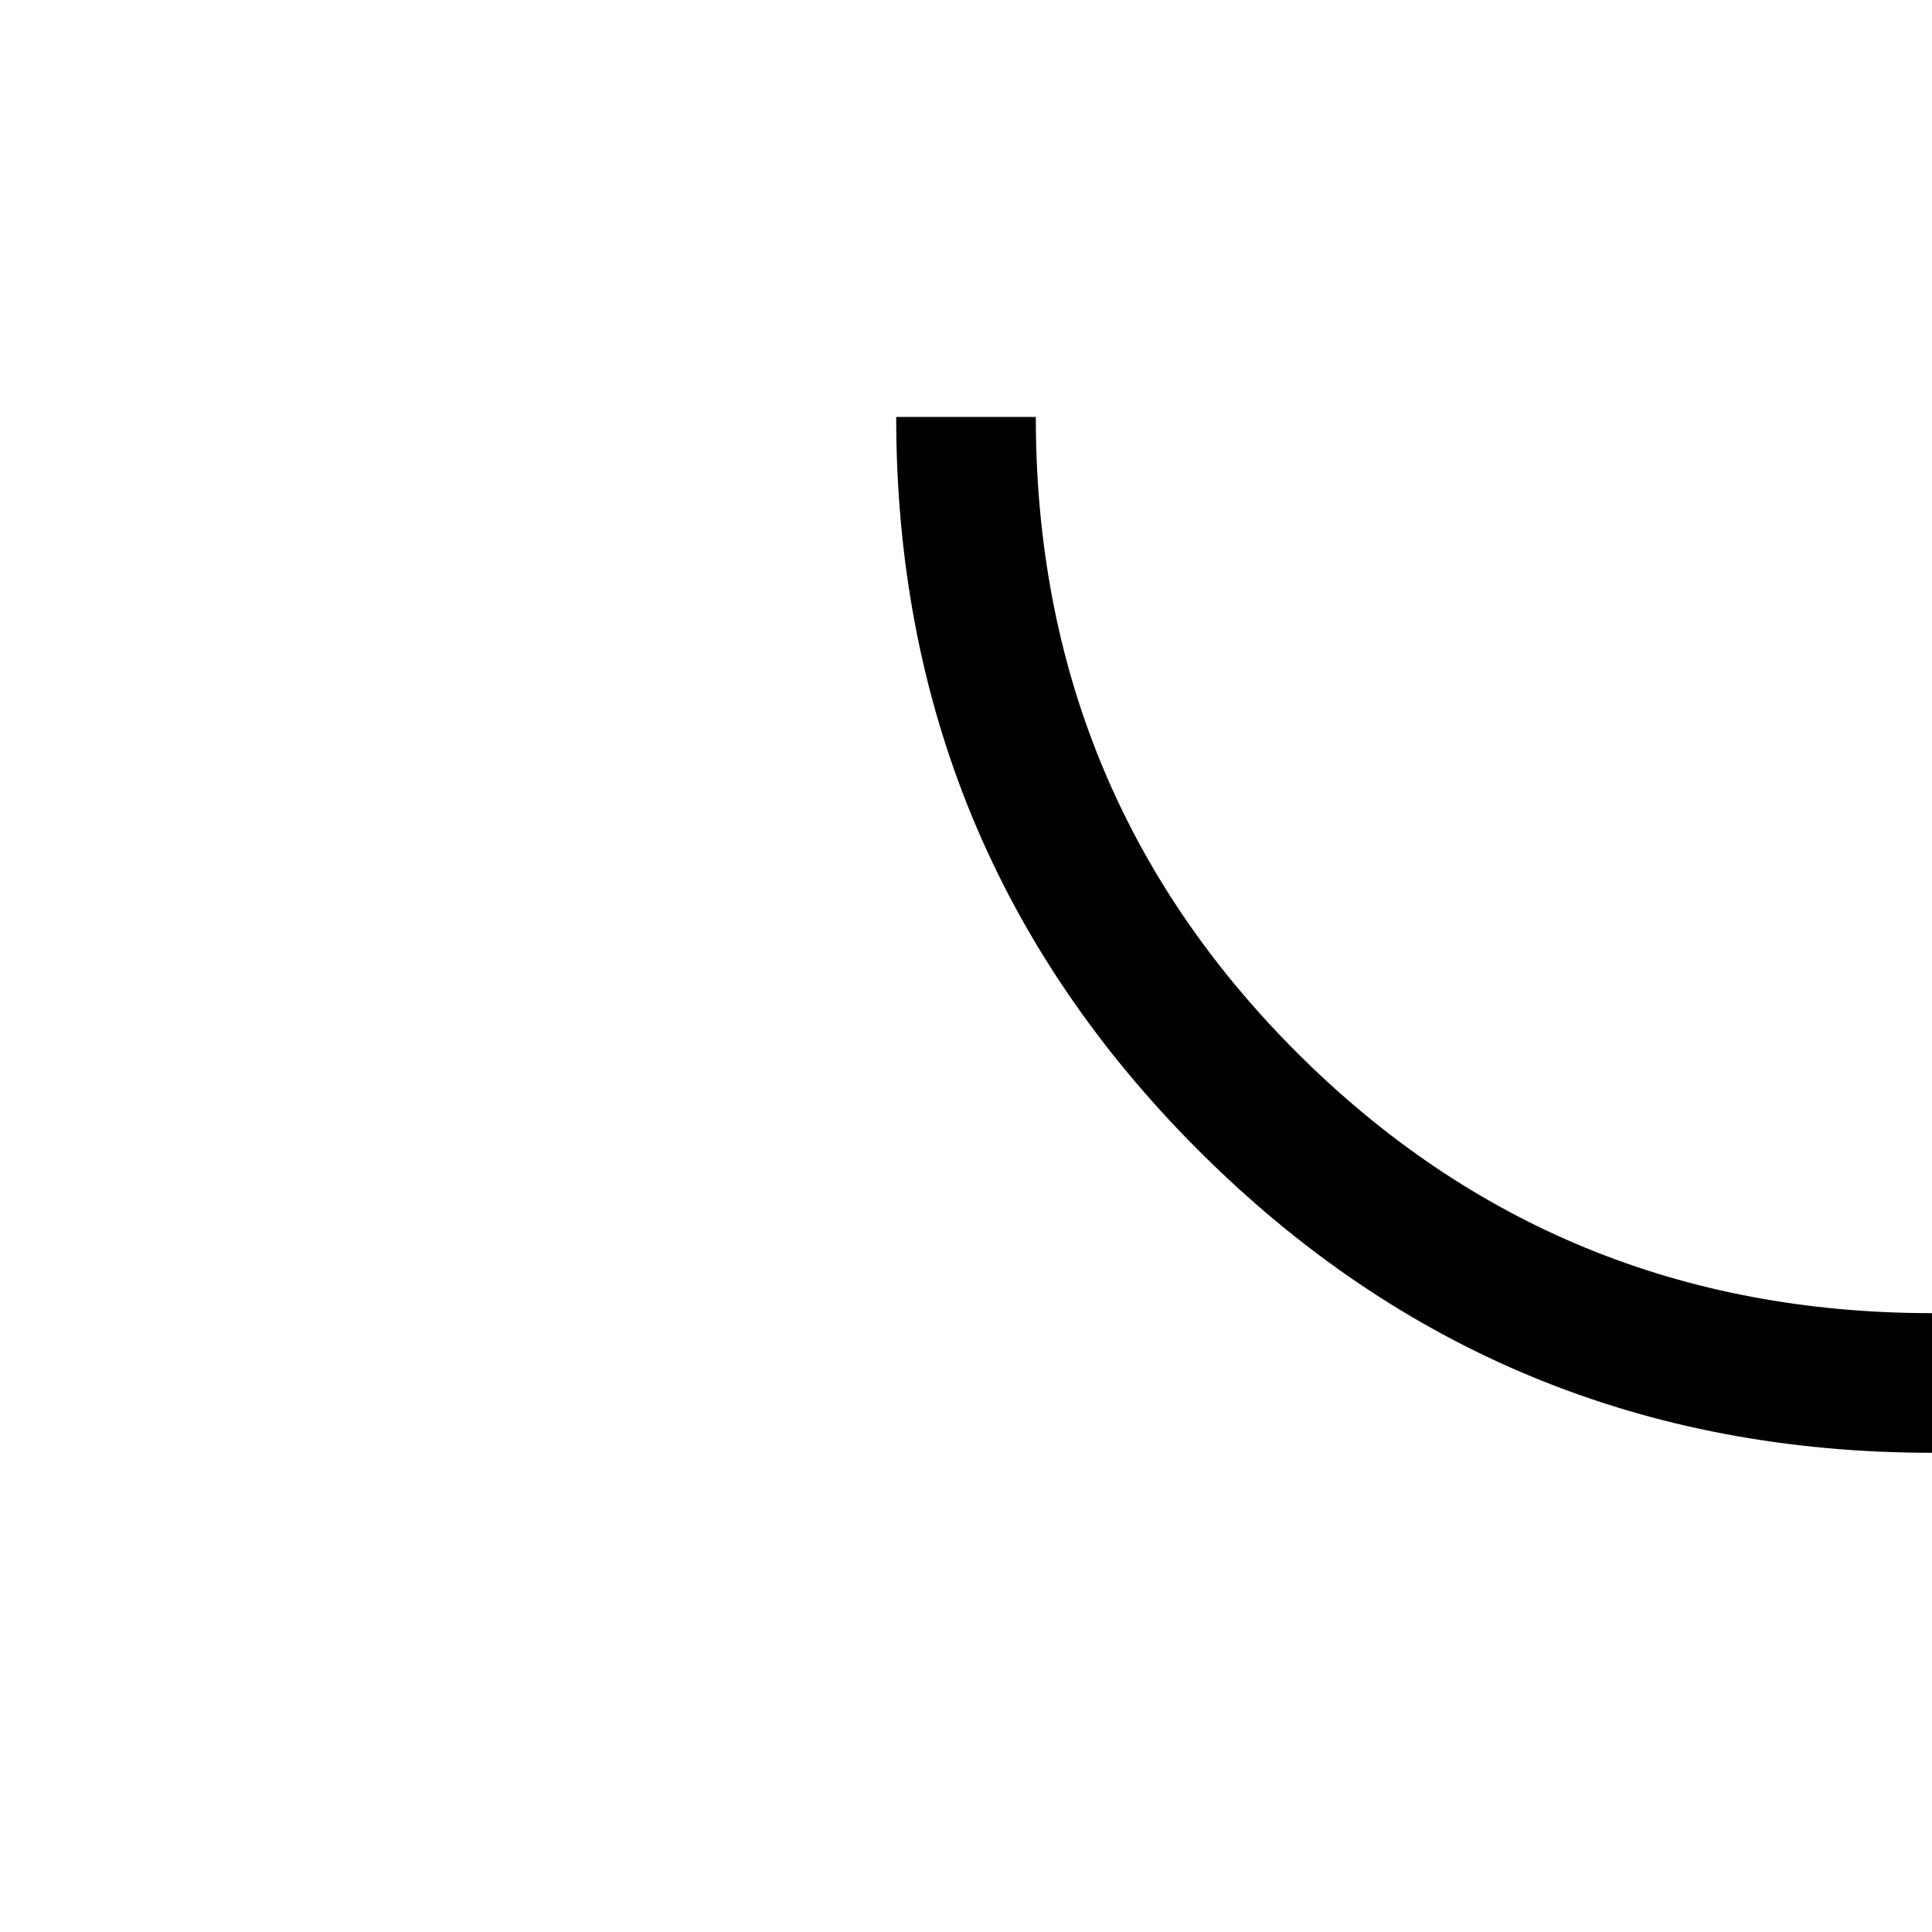 <?xml version="1.0" standalone="no"?>
<!DOCTYPE svg PUBLIC "-//W3C//DTD SVG 1.1//EN" "http://www.w3.org/Graphics/SVG/1.1/DTD/svg11.dtd" >
<svg viewBox="0 -442 2048 2048">
  <g transform="matrix(1 0 0 -1 0 1606)">
   <path fill="currentColor"
d="M2048 508q-457 0 -777.5 320.5t-320.5 777.5h148q0 -397 276.5 -673.5t673.5 -276.5v-148z" />
  </g>

</svg>
